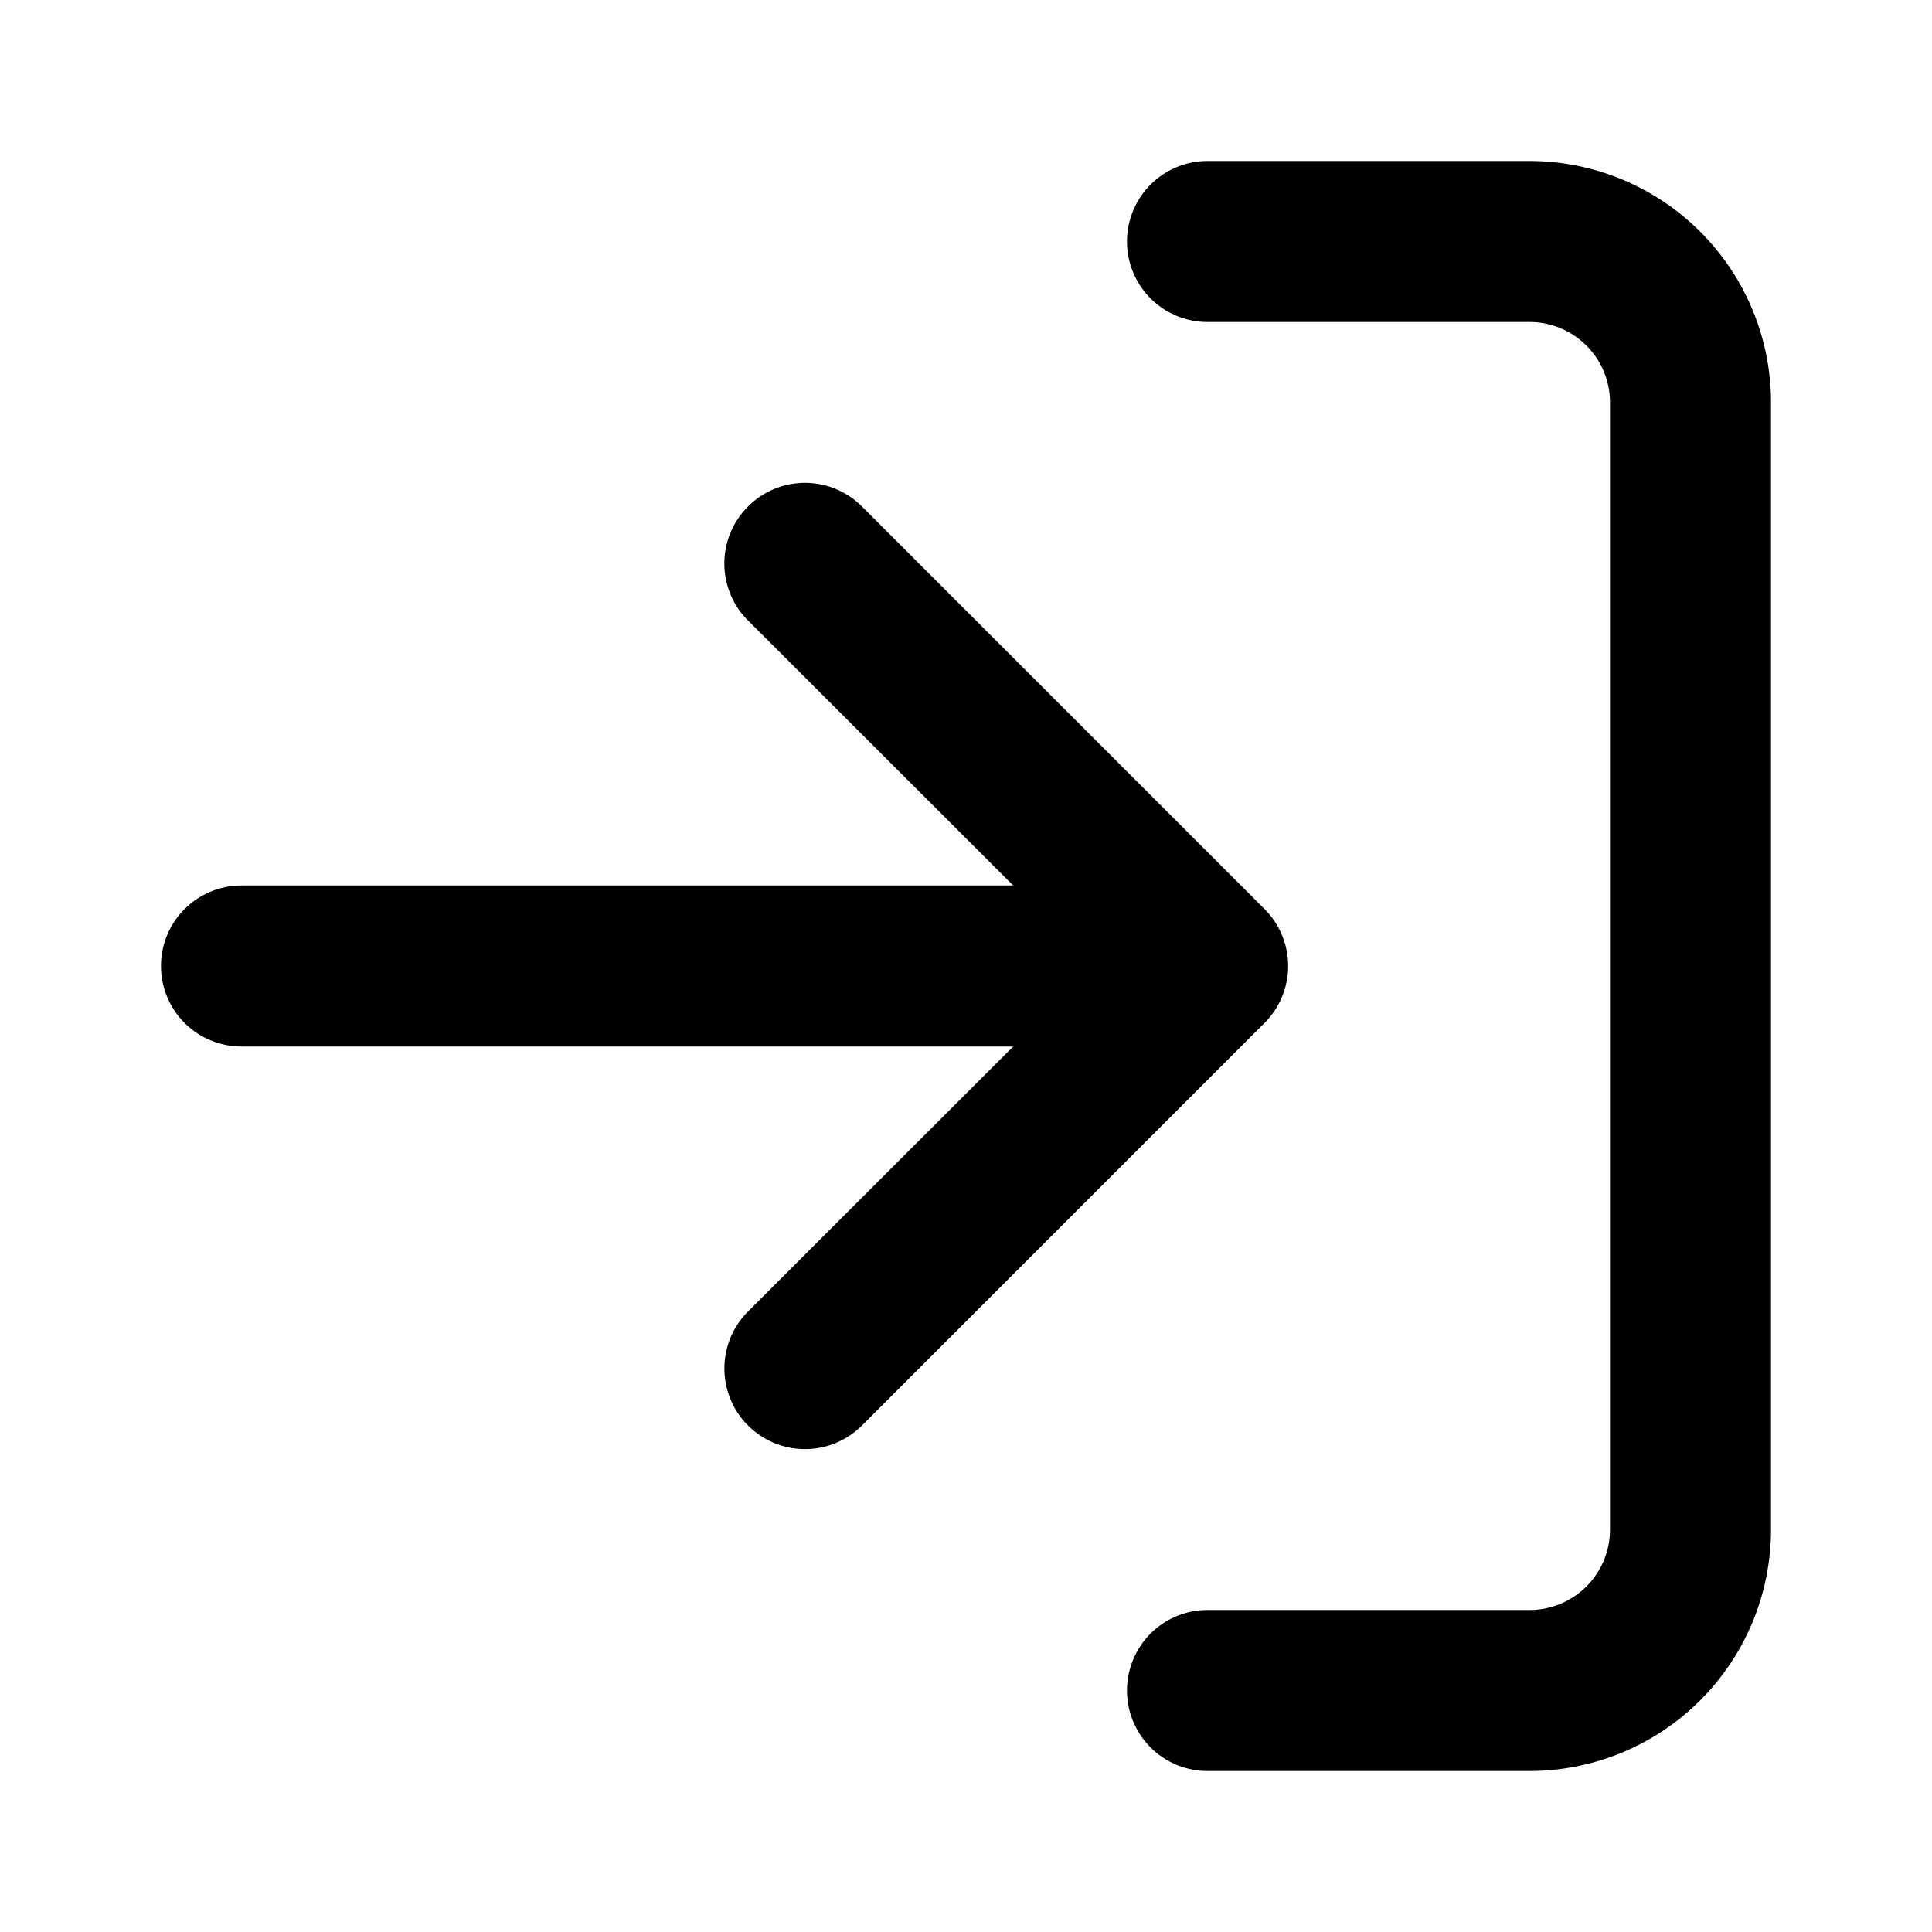 <svg aria-hidden="true" focusable="false" data-name="Log In" class="d-icon d-icon--logIn" viewBox="0 0 12 12"><path fill="currentColor" fill-rule="evenodd" d="M7 1.5a.5.5 0 0 1 .5-.5h2A1.5 1.5 0 0 1 11 2.5v7A1.5 1.5 0 0 1 9.5 11h-2a.5.5 0 0 1 0-1h2a.5.5 0 0 0 .5-.5v-7a.5.5 0 0 0-.5-.5h-2a.5.5 0 0 1-.5-.5ZM4.646 3.146a.5.5 0 0 1 .708 0l2.5 2.5a.5.5 0 0 1 0 .708l-2.5 2.5a.5.5 0 1 1-.708-.708L6.293 6.5H1.5a.5.5 0 0 1 0-1h4.793L4.646 3.854a.5.5 0 0 1 0-.708Z" clip-rule="evenodd"/></svg>